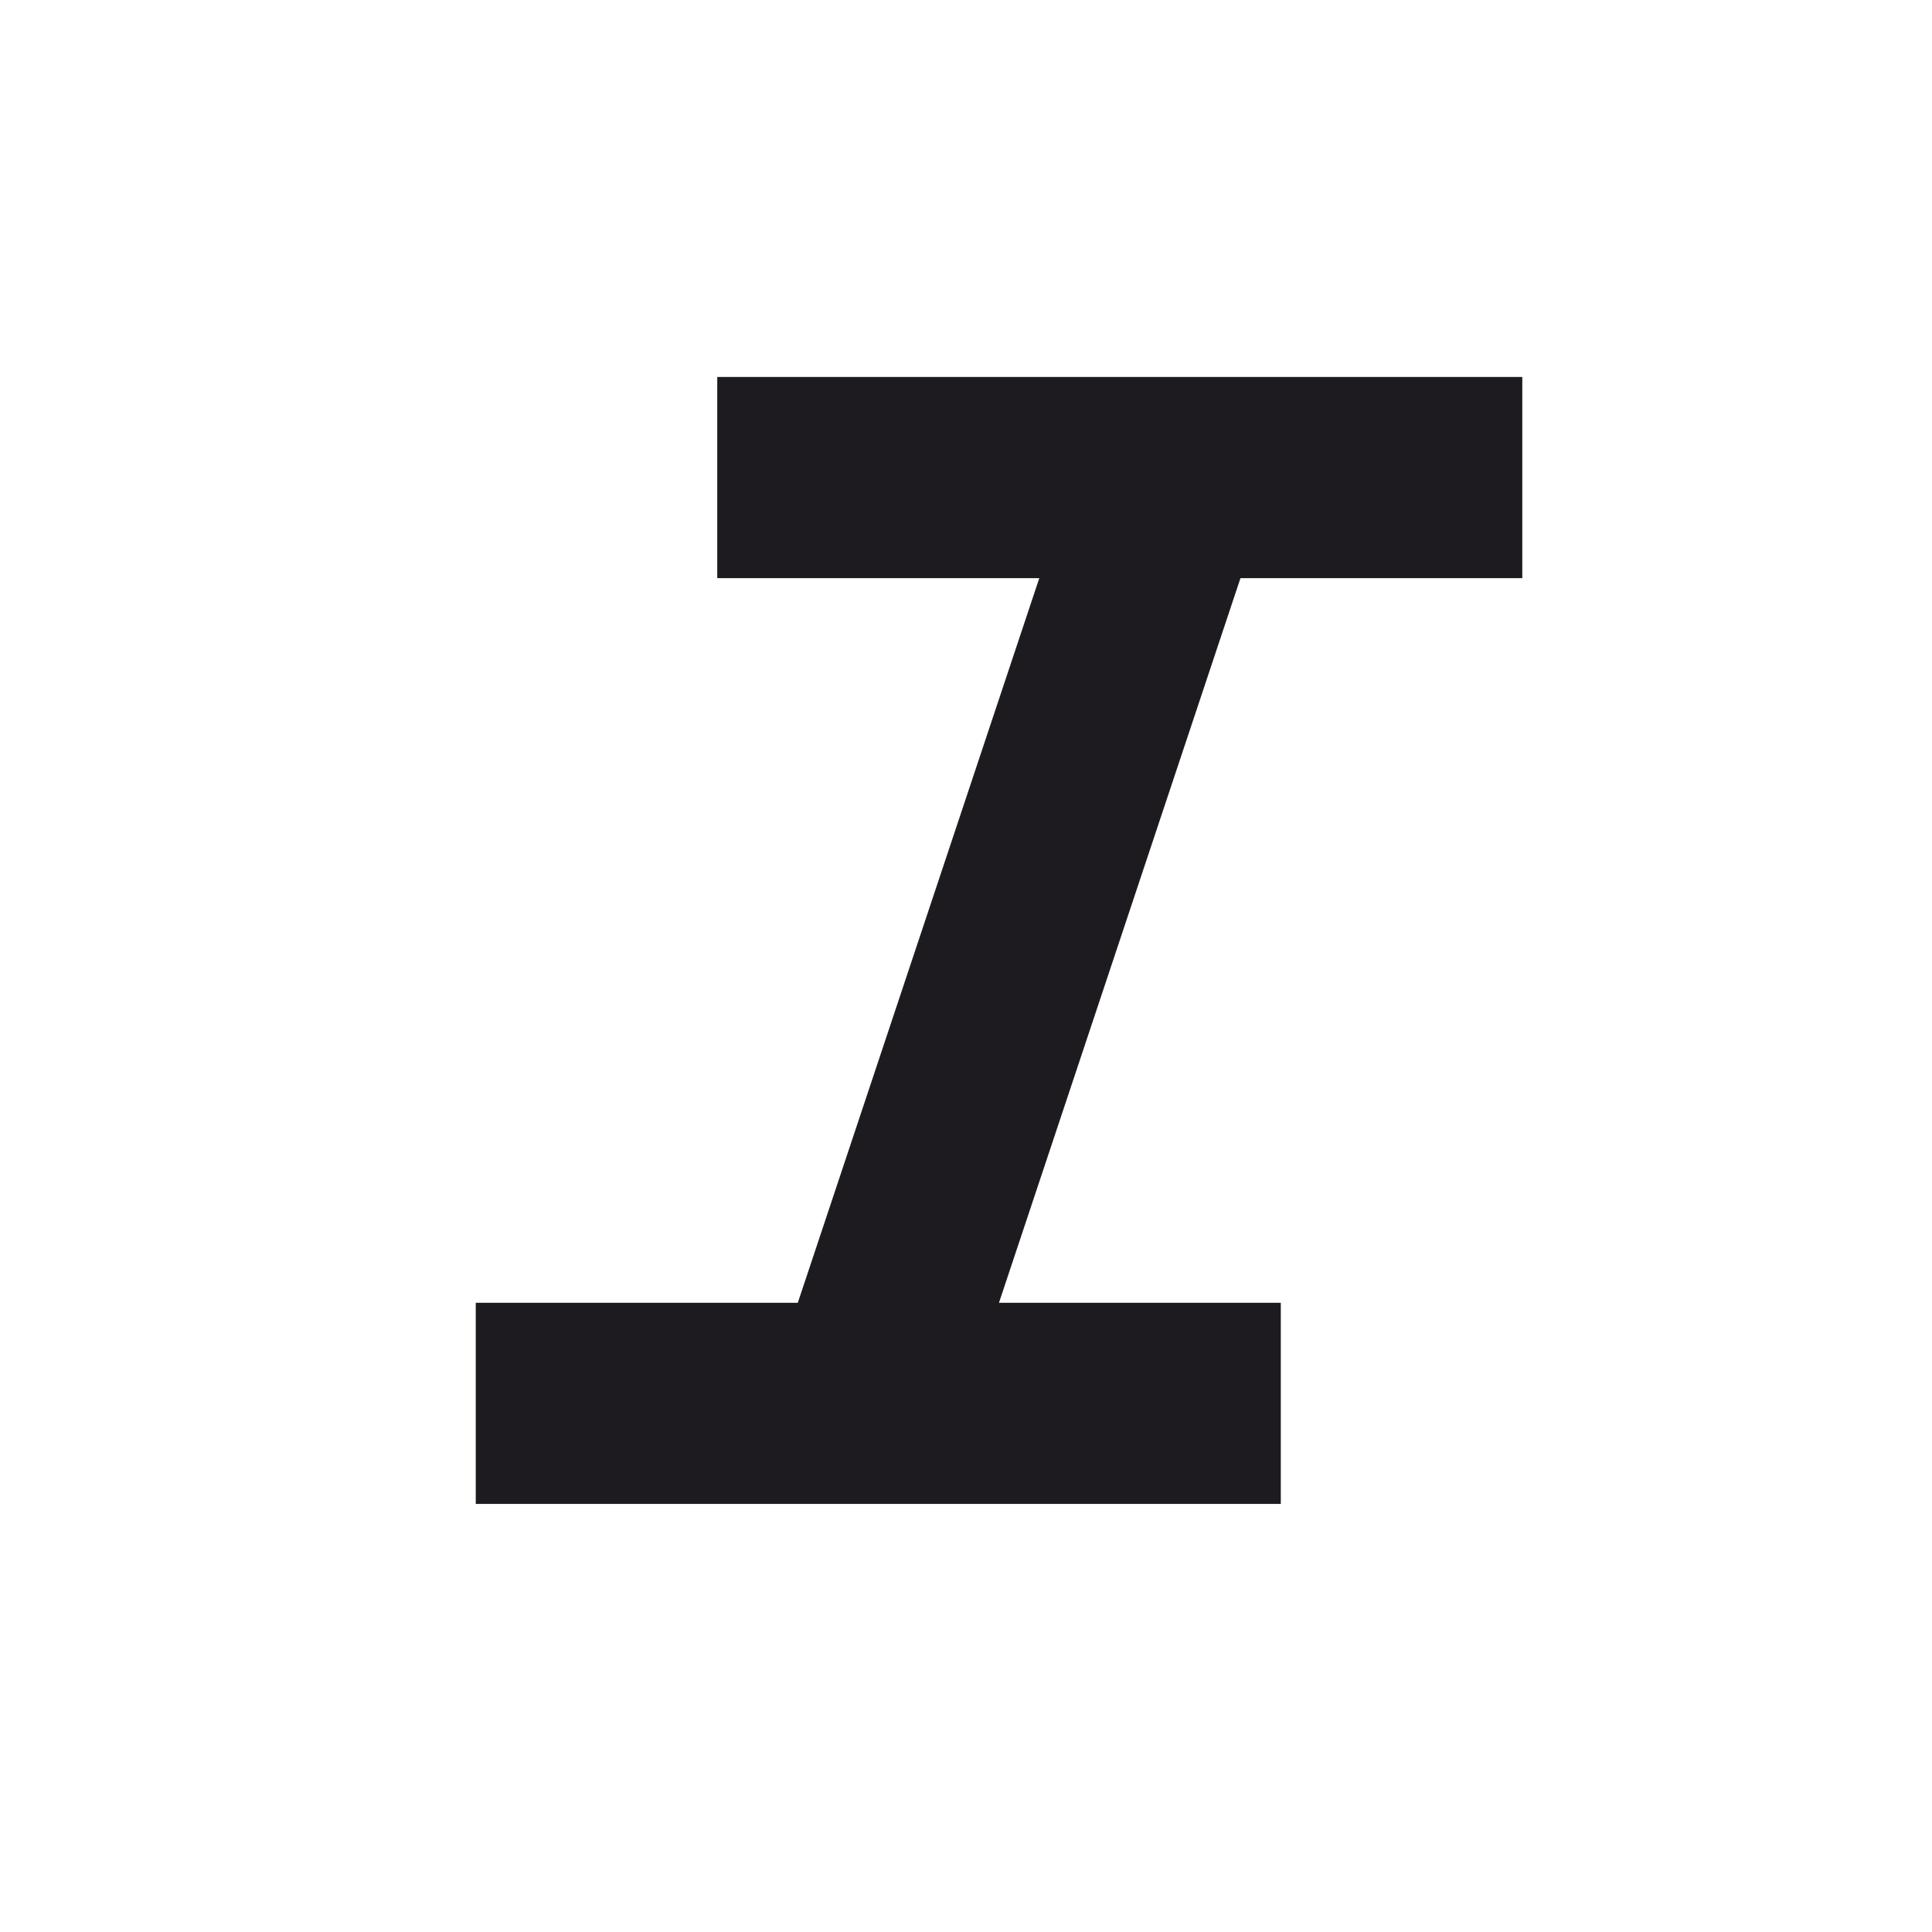 <svg width="16" height="16" viewBox="0 0 16 16" fill="none" xmlns="http://www.w3.org/2000/svg">
<g id="format_italic">
<mask id="mask0_416_218" style="mask-type:alpha" maskUnits="userSpaceOnUse" x="0" y="0" width="16" height="16">
<rect id="Bounding box" width="16" height="16" fill="#D9D9D9"/>
</mask>
<g mask="url(#mask0_416_218)">
<path id="format_italic_2" d="M3.94 12.455V10.789H6.607L8.607 4.788H5.94V3.122H12.607V4.788H10.273L8.273 10.789H10.607V12.455H3.94Z" fill="#1D1B20"/>
</g>
</g>
</svg>
